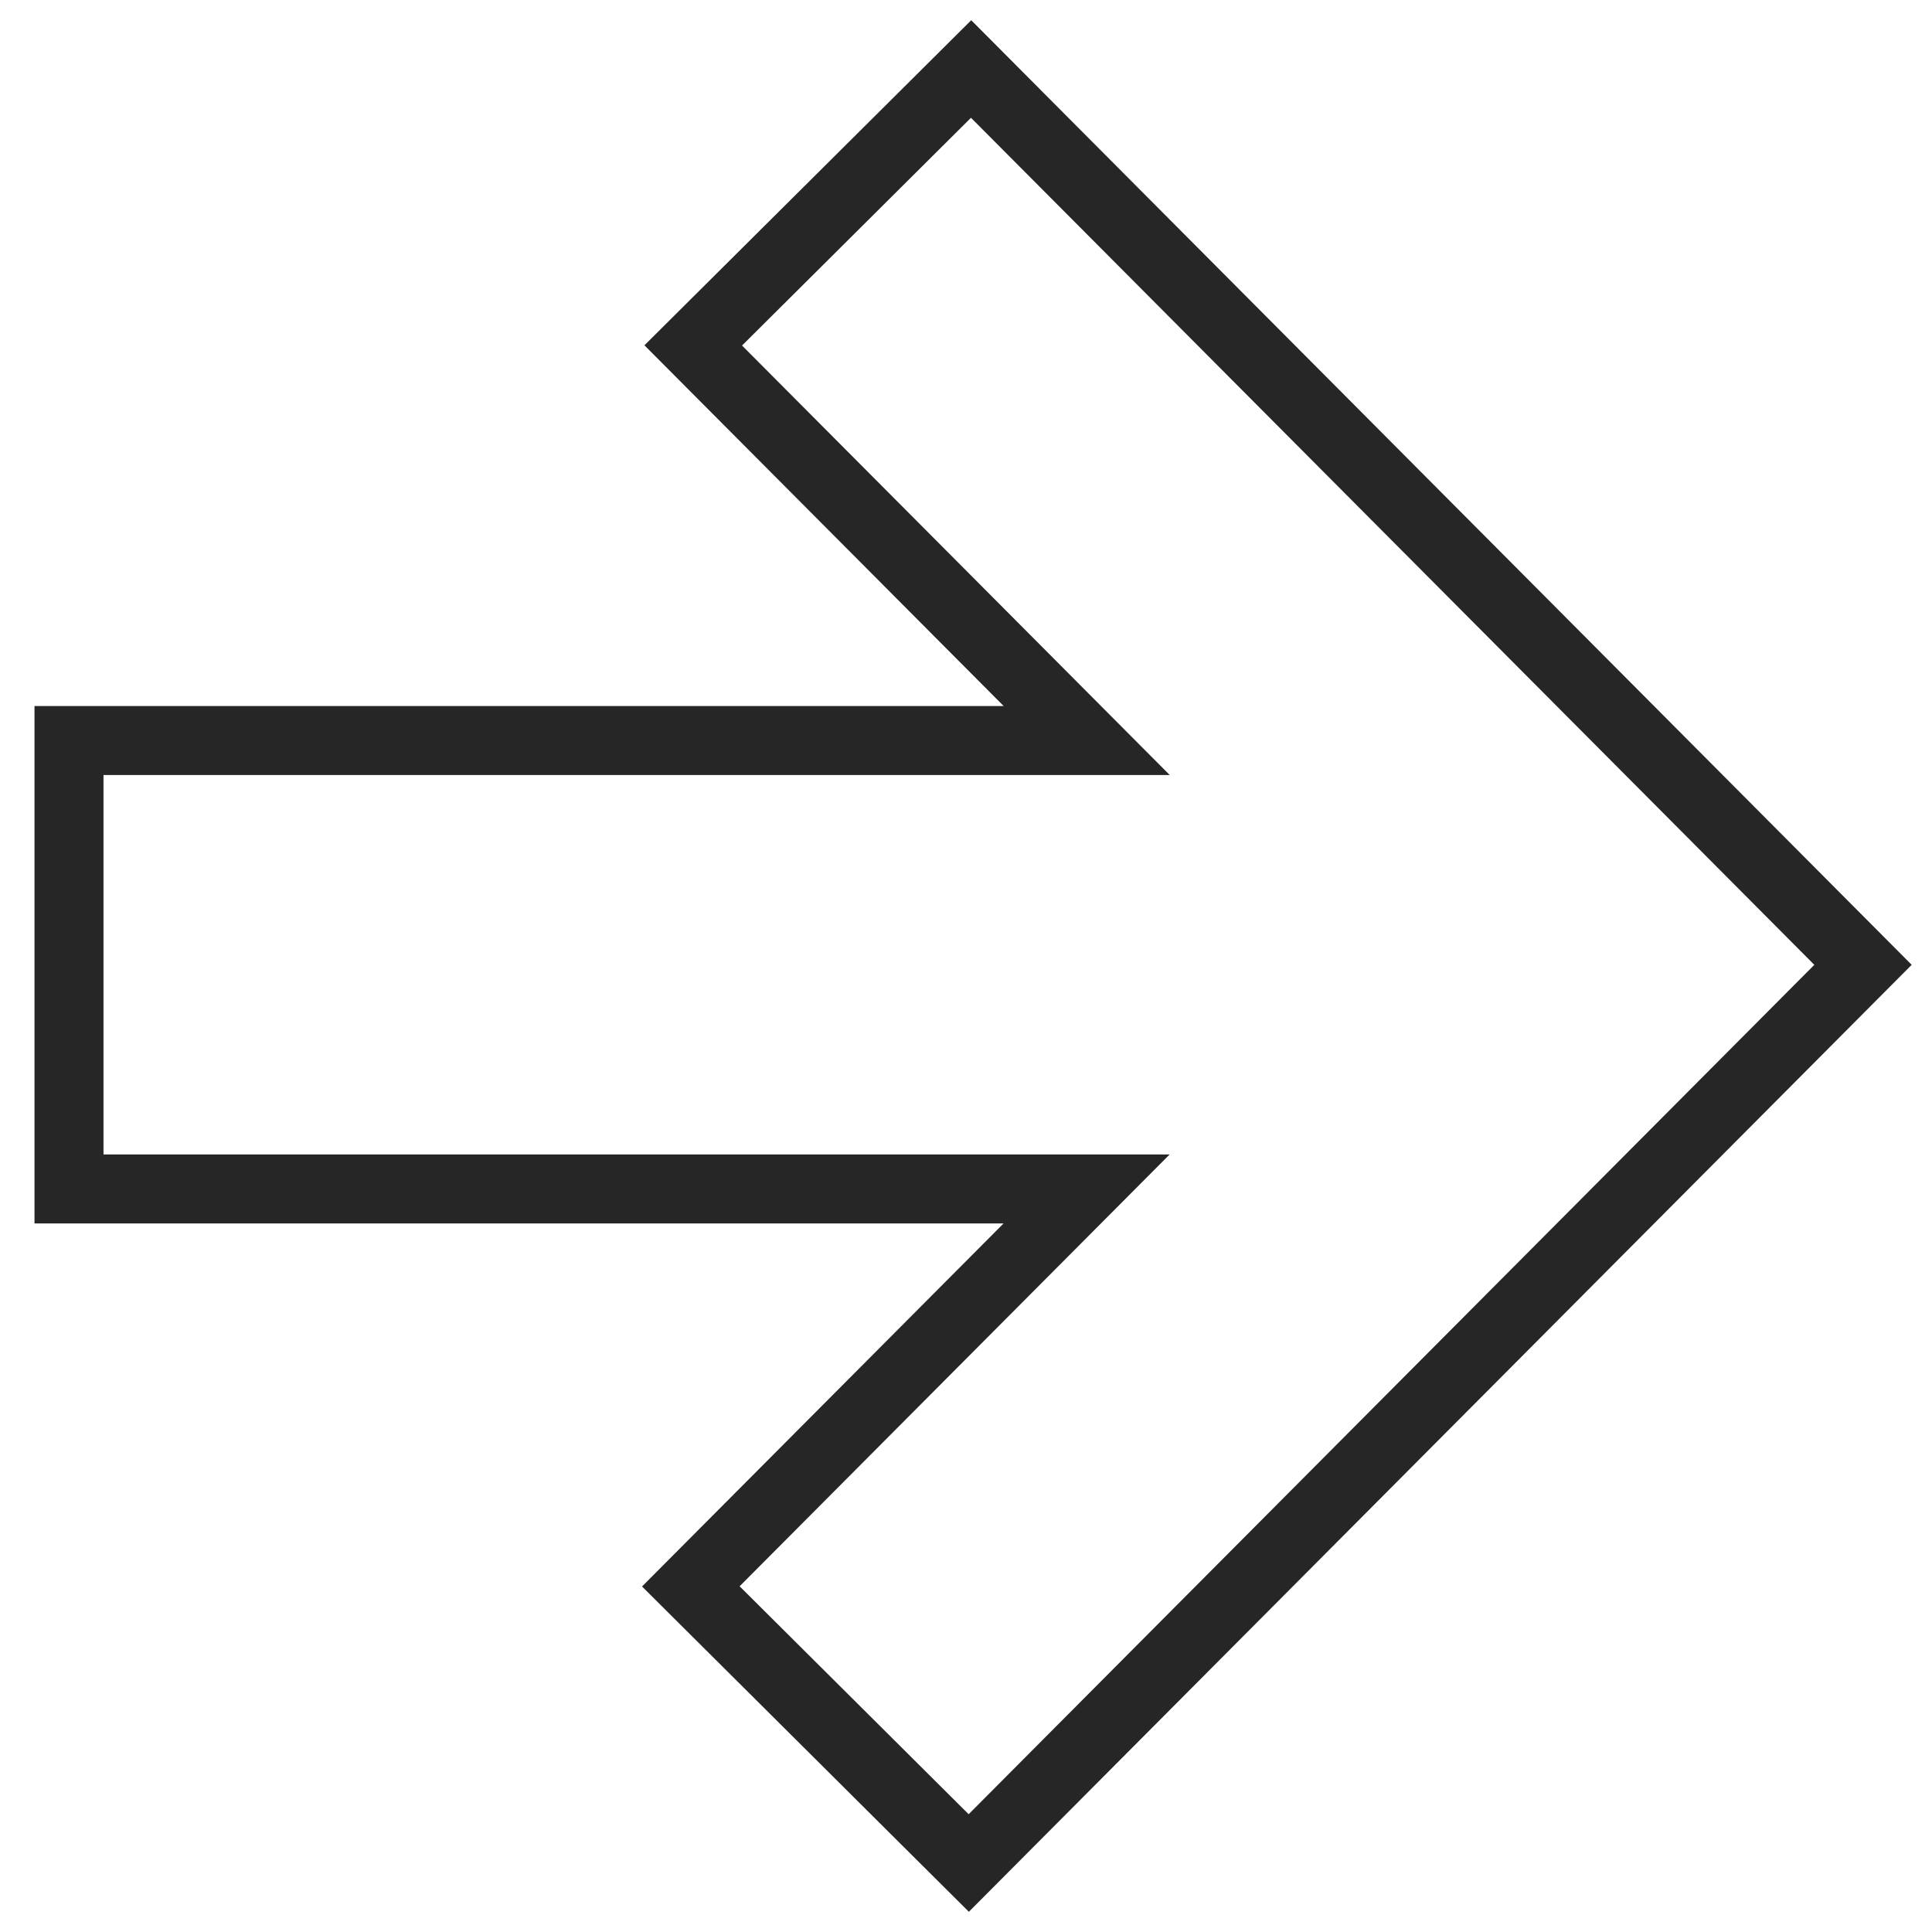 <svg width="28" height="28" xmlns="http://www.w3.org/2000/svg">
  <path fill="none" d="M10.047 5.006l5.702 5.726H1v6.499h14.748l-5.736 5.76L14.04 27 27 13.983 14.074 1z" stroke="#262626" stroke-width="1" fill-rule="evenodd" fill-opacity="0"/>
</svg>
